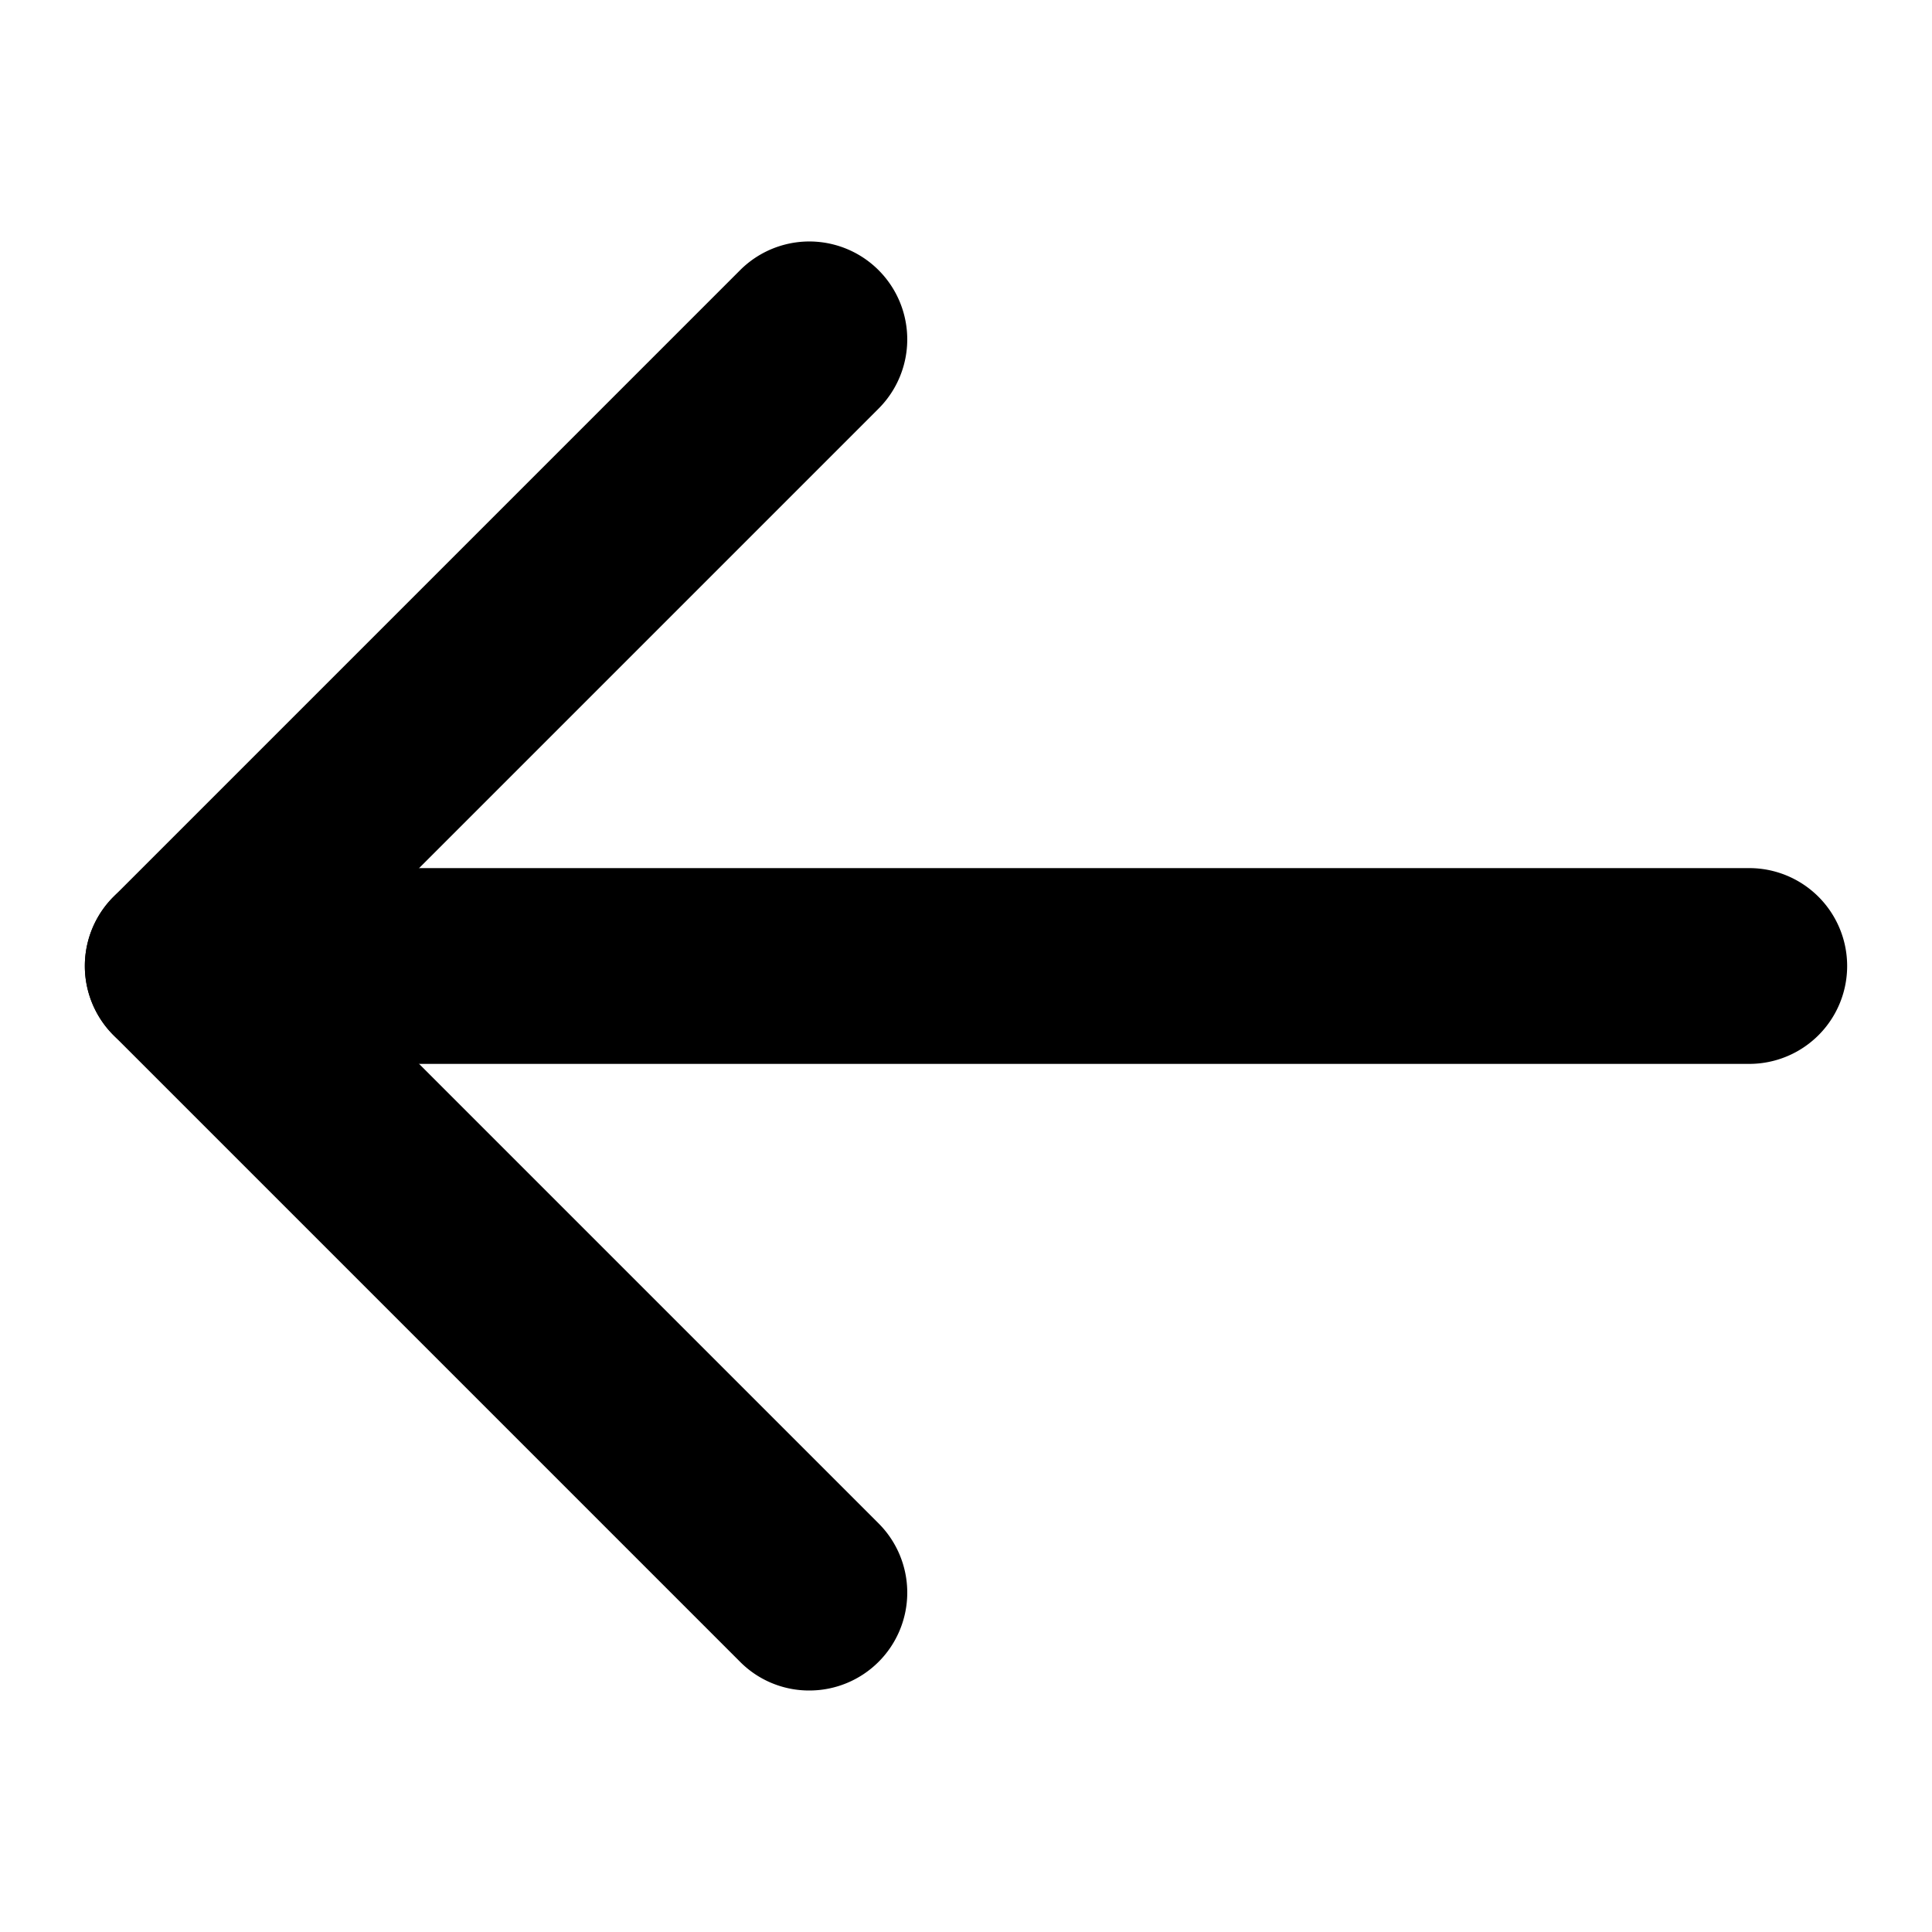 <!-- icon666.com - MILLIONS OF FREE VECTOR ICONS --><svg viewBox="0 0 24 24" xmlns="http://www.w3.org/2000/svg"><g id="Layer_2" data-name="Layer 2"><path d="m2.27 13.216a1.216 1.216 0 0 1 0-2.432h19.46a1.216 1.216 0 1 1 0 2.432z"></path><path d="m21.73 12.73h-19.46a.73.73 0 0 1 0-1.46h19.46a.73.73 0 0 1 0 1.46z"></path><path d="m10.054 21a1.207 1.207 0 0 1 -.86-.356l-7.784-7.784a1.217 1.217 0 0 1 0-1.72l7.784-7.784a1.216 1.216 0 0 1 1.72 1.72l-6.924 6.924 6.924 6.924a1.216 1.216 0 0 1 -.86 2.076z"></path><path d="m10.054 20.514a.73.73 0 0 1 -.516-.214l-7.784-7.784a.73.73 0 0 1 0-1.032l7.784-7.784a.73.73 0 0 1 1.032 1.032l-7.27 7.268 7.268 7.268a.73.73 0 0 1 -.516 1.246z"></path></g></svg>